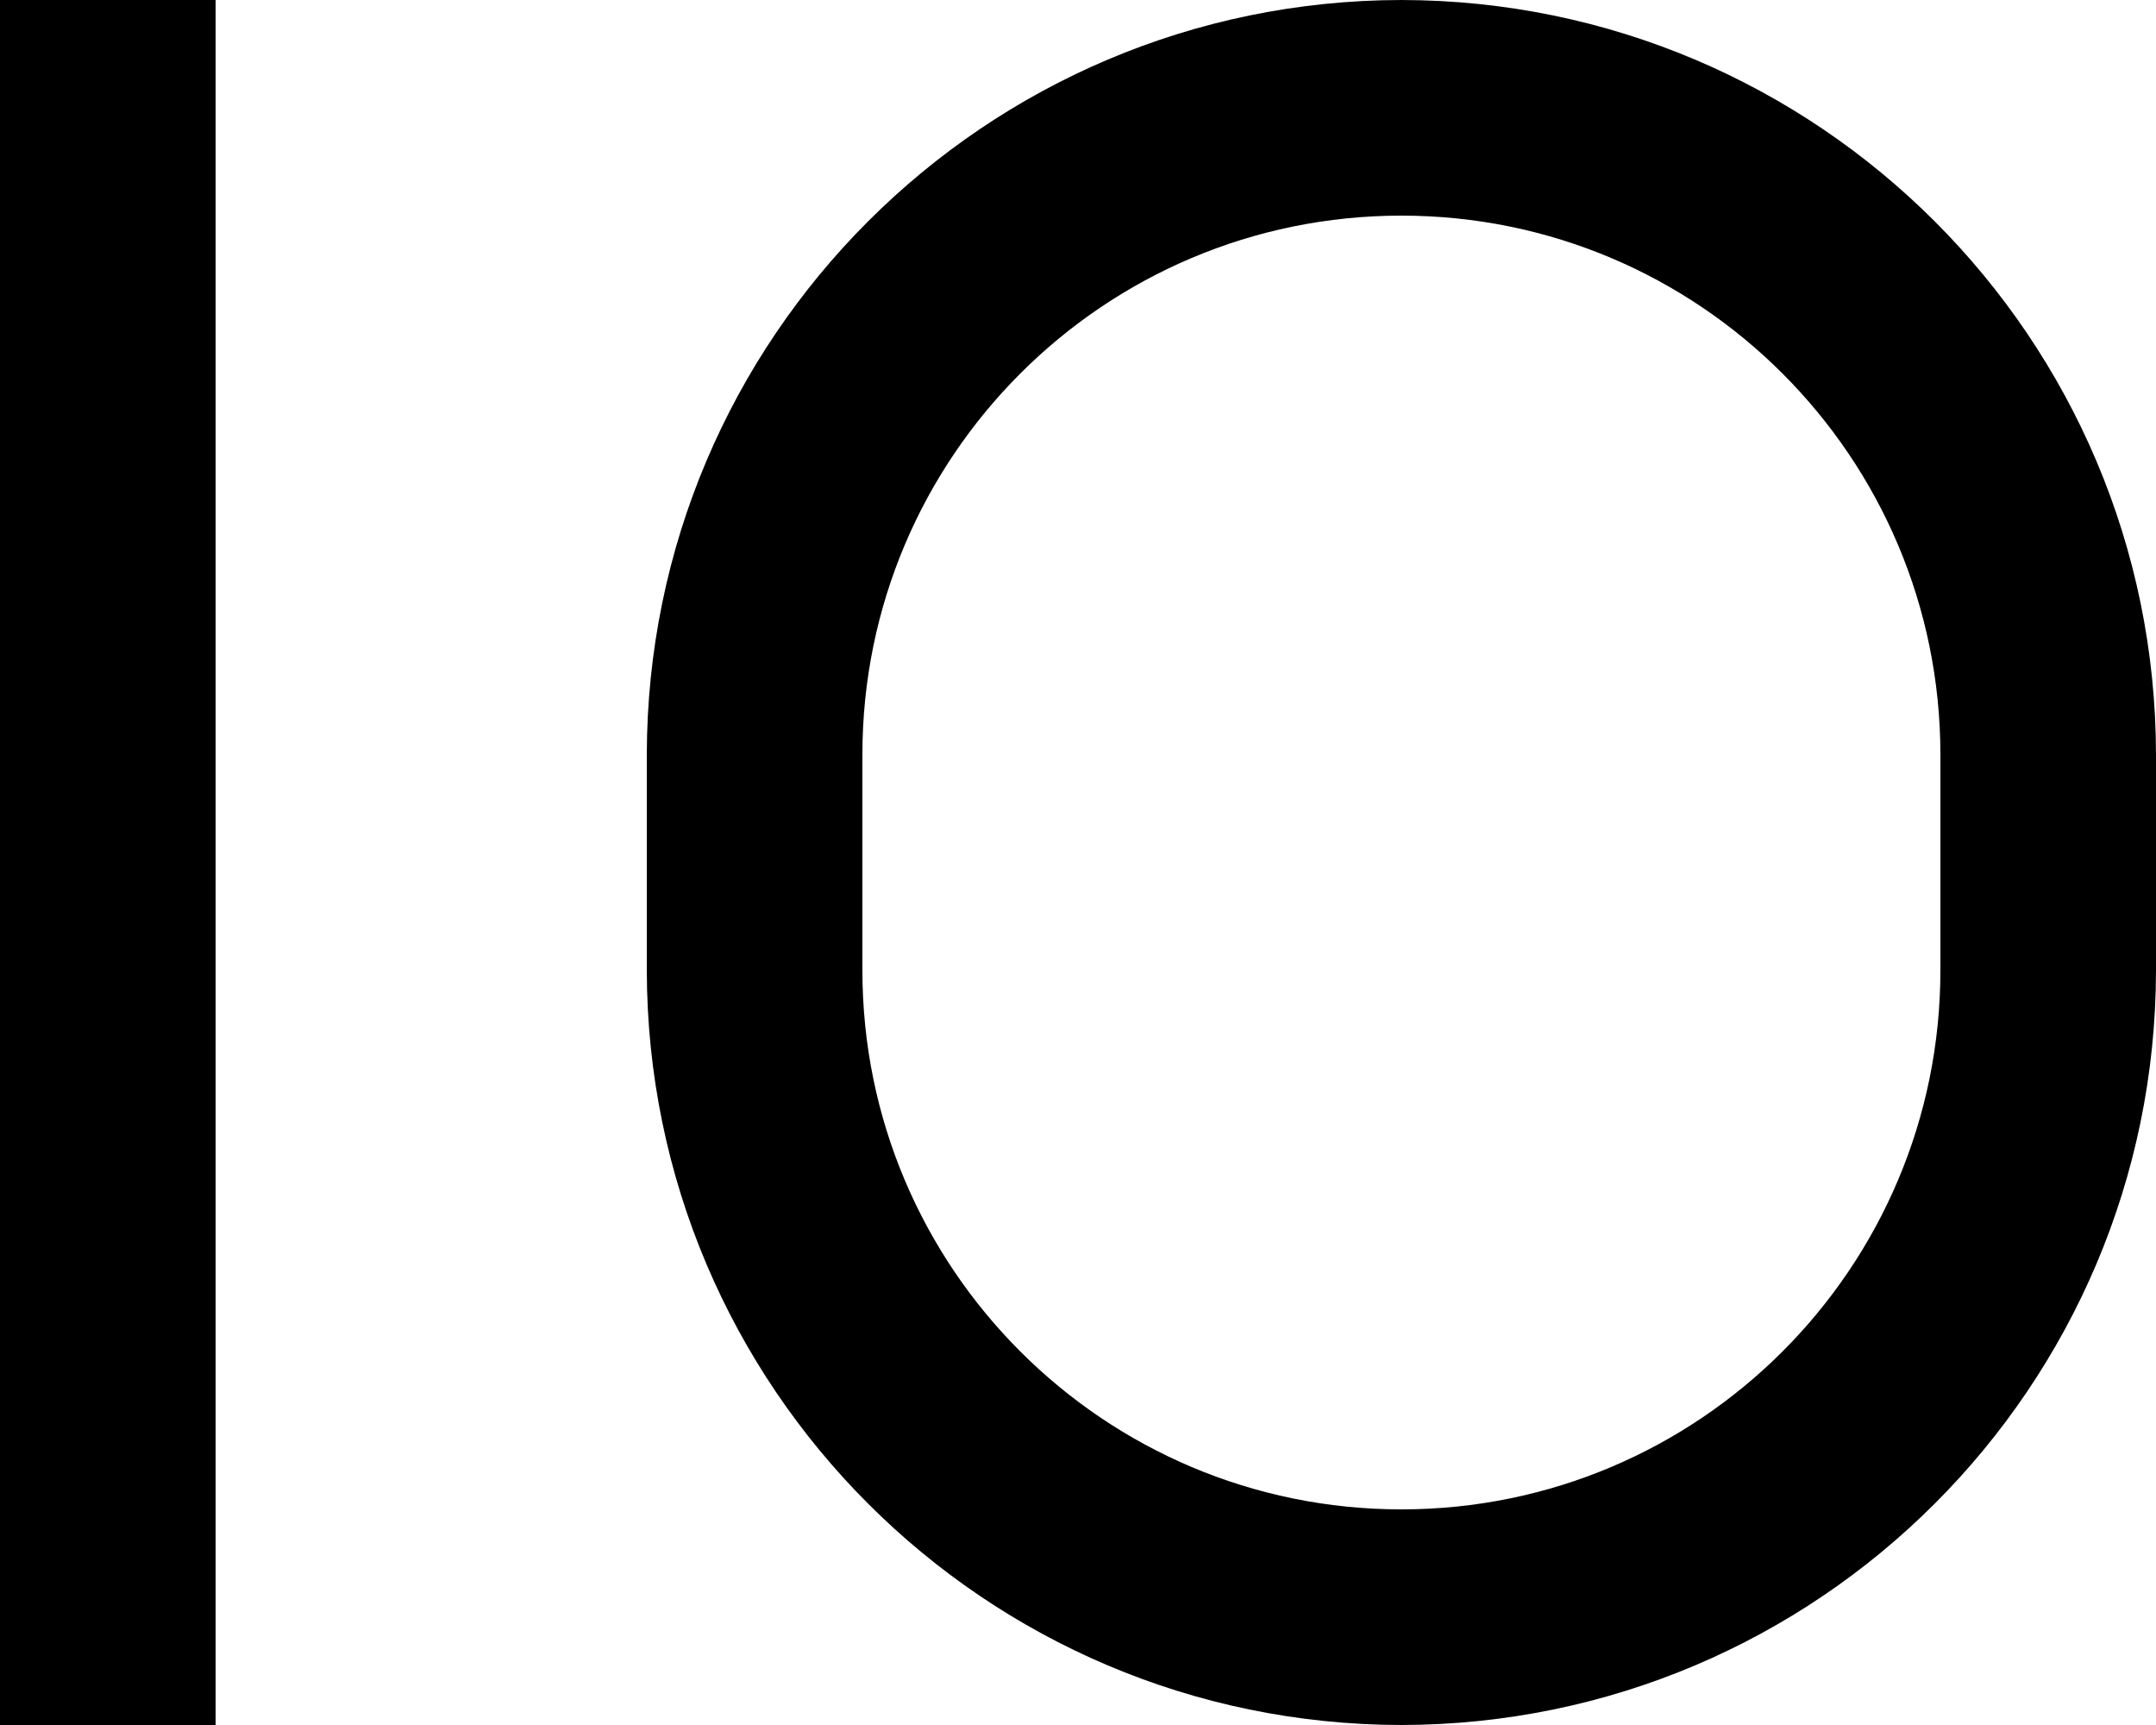 <?xml version="1.0" encoding="UTF-8"?>
<svg width="20px" height="16px" viewBox="0 0 20 16" version="1.1" xmlns="http://www.w3.org/2000/svg" xmlns:xlink="http://www.w3.org/1999/xlink">
    <title>ioD</title>
    <g id="ioD" stroke="none" stroke-width="1" fill="none" fill-rule="evenodd">
        <path d="M0,16 L2,16 L2,1.13686838e-13 L0,1.13686838e-13 L0,16 L0,16 Z M13,1.13686838e-13 C9.136,0.005 6.005,3.136 6,7 L6,9 C6.005,12.864 9.136,15.995 13,16 L13,16 C16.864,15.995 19.995,12.864 20,9 L20,7 C19.995,3.136 16.864,0.005 13,2.5243549e-29 L13,1.13686838e-13 Z M18,9 C18,11.761 15.761,14 13,14 C10.239,14 8,11.761 8,9 L8,7 C8,4.239 10.239,2 13,2 C15.761,2 18,4.239 18,7 L18,9 L18,9 Z" id="io" fill="#000000"></path>
    </g>
</svg>